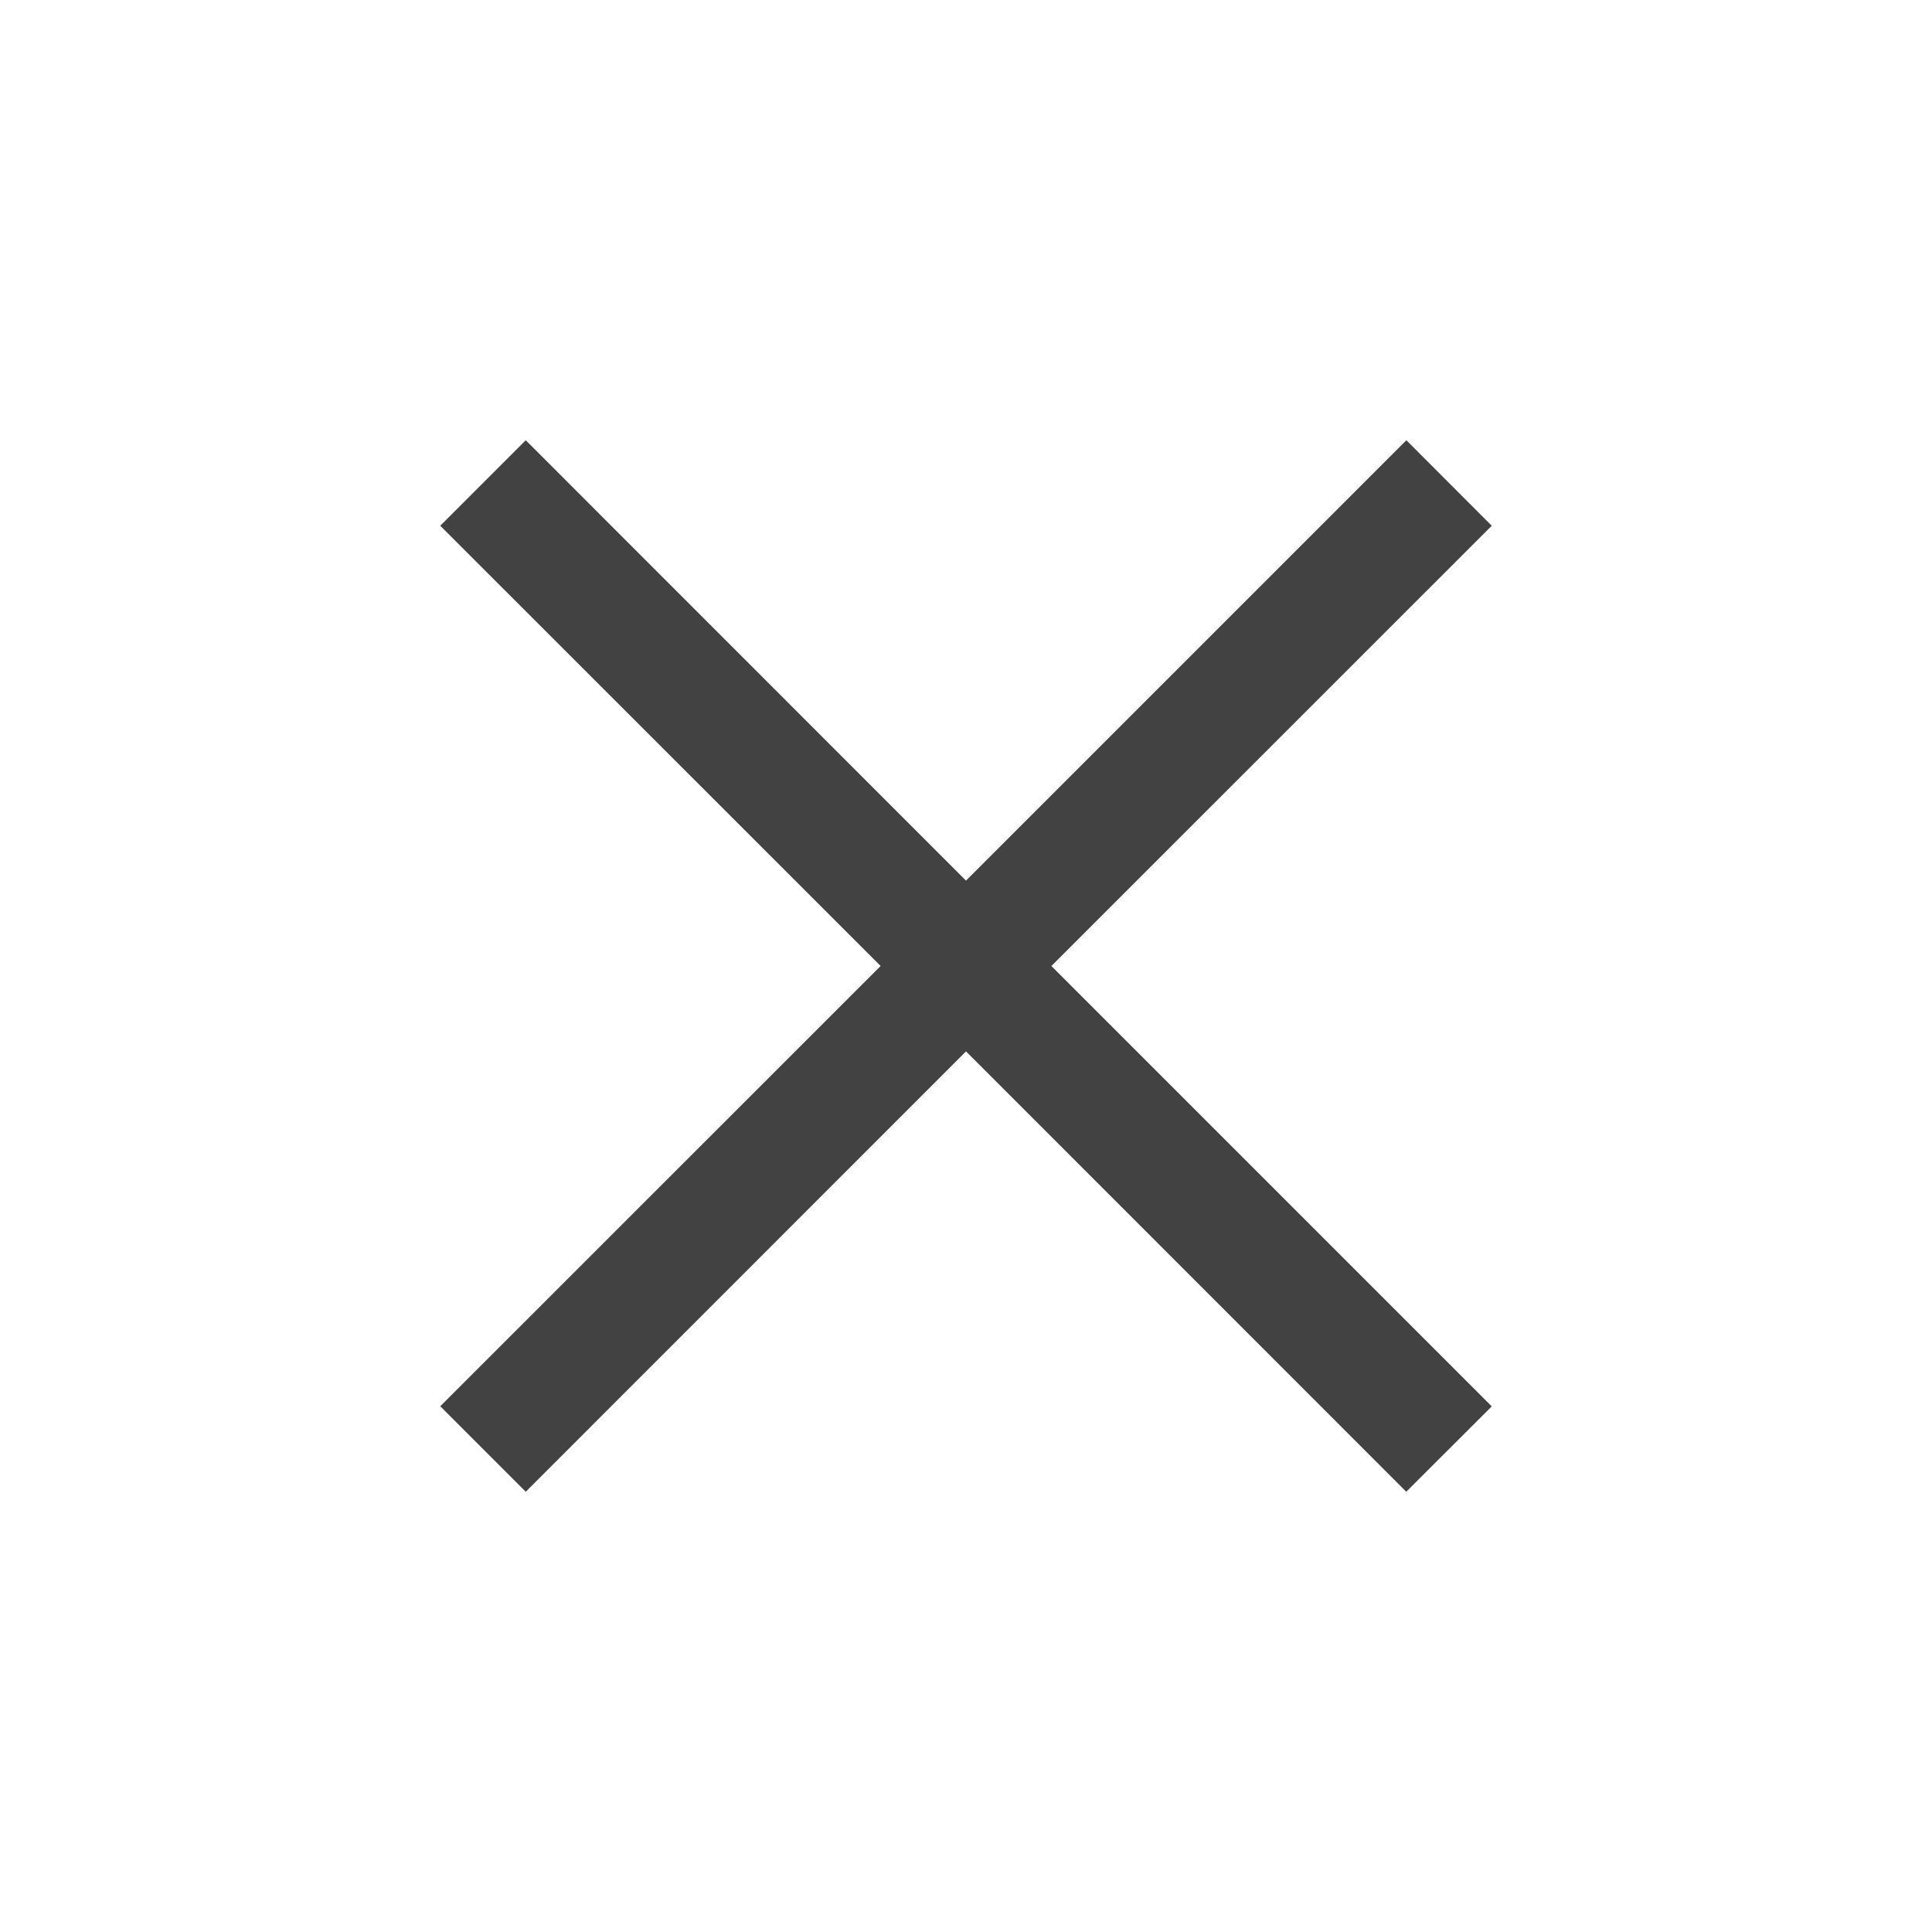 <!-- filepath: media/light/clear.svg -->
<svg width="16" height="16" viewBox="0 0 16 16" xmlns="http://www.w3.org/2000/svg" fill="#424242">
  <path fill-rule="evenodd" clip-rule="evenodd" d="M8 8.707l3.646 3.647.708-.707L8.707 8l3.647-3.646-.707-.708L8 7.293 4.354 3.646l-.708.708L7.293 8l-3.647 3.646.708.708L8 8.707z"/>
</svg>